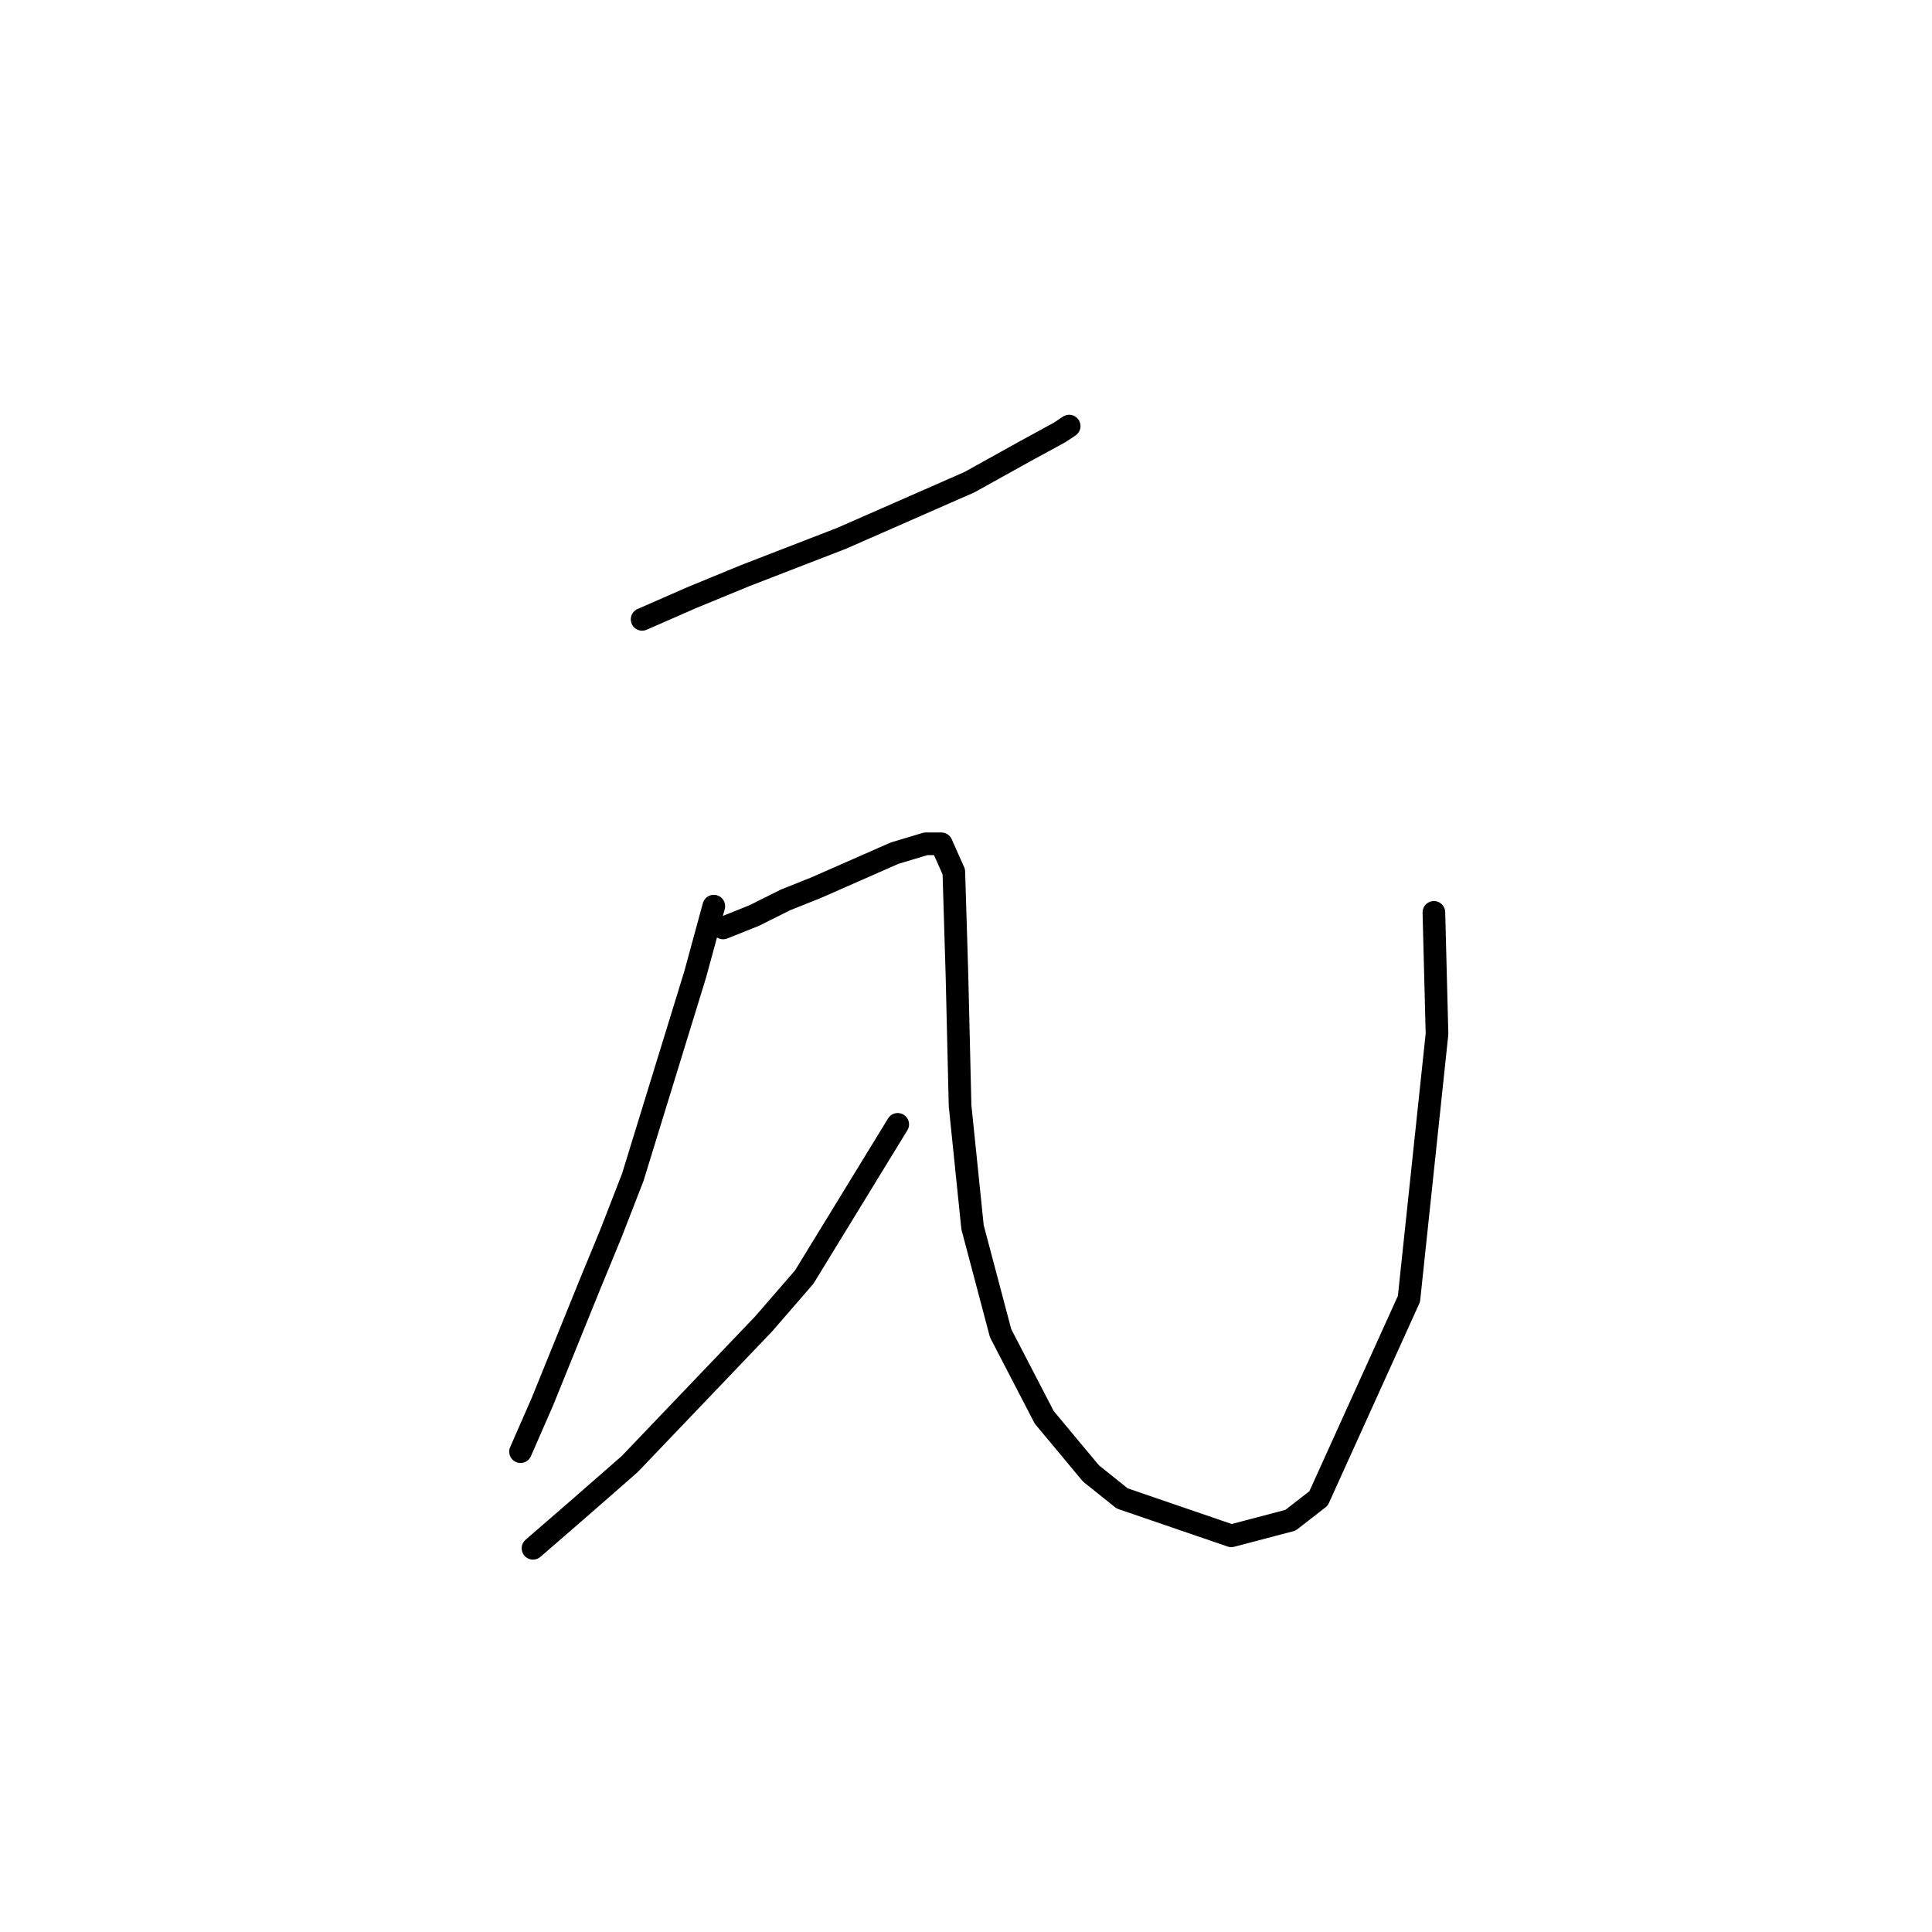 <?xml version="1.0" standalone="no"?>
    <svg width="256" height="256" xmlns="http://www.w3.org/2000/svg" version="1.1">
    <polyline stroke="black" stroke-width="3" stroke-linecap="round" fill="transparent" stroke-linejoin="round" points="85.083 82.068 91.692 79.176 98.714 76.285 111.518 71.328 128.453 63.894 135.888 59.763 140.432 57.285 141.671 56.459 141.671 56.459 " />
        <polyline stroke="black" stroke-width="3" stroke-linecap="round" fill="transparent" stroke-linejoin="round" points="94.583 120.068 92.105 129.155 83.844 156.004 80.953 163.439 78.061 170.46 71.866 185.743 68.974 192.352 68.974 192.352 " />
        <polyline stroke="black" stroke-width="3" stroke-linecap="round" fill="transparent" stroke-linejoin="round" points="70.626 205.157 76.822 199.787 83.431 194.004 101.192 175.417 106.562 169.221 118.953 148.982 118.953 148.982 " />
        <polyline stroke="black" stroke-width="3" stroke-linecap="round" fill="transparent" stroke-linejoin="round" points="95.822 122.96 99.953 121.308 104.083 119.242 108.214 117.59 118.54 113.047 122.671 111.807 124.736 111.807 126.388 115.525 126.801 129.155 127.214 146.504 128.866 162.613 132.584 176.656 138.367 187.809 144.562 195.244 148.693 198.548 163.15 203.505 170.998 201.439 174.715 198.548 186.694 172.113 190.411 137.003 189.998 120.894 189.998 120.894 " />
        </svg>